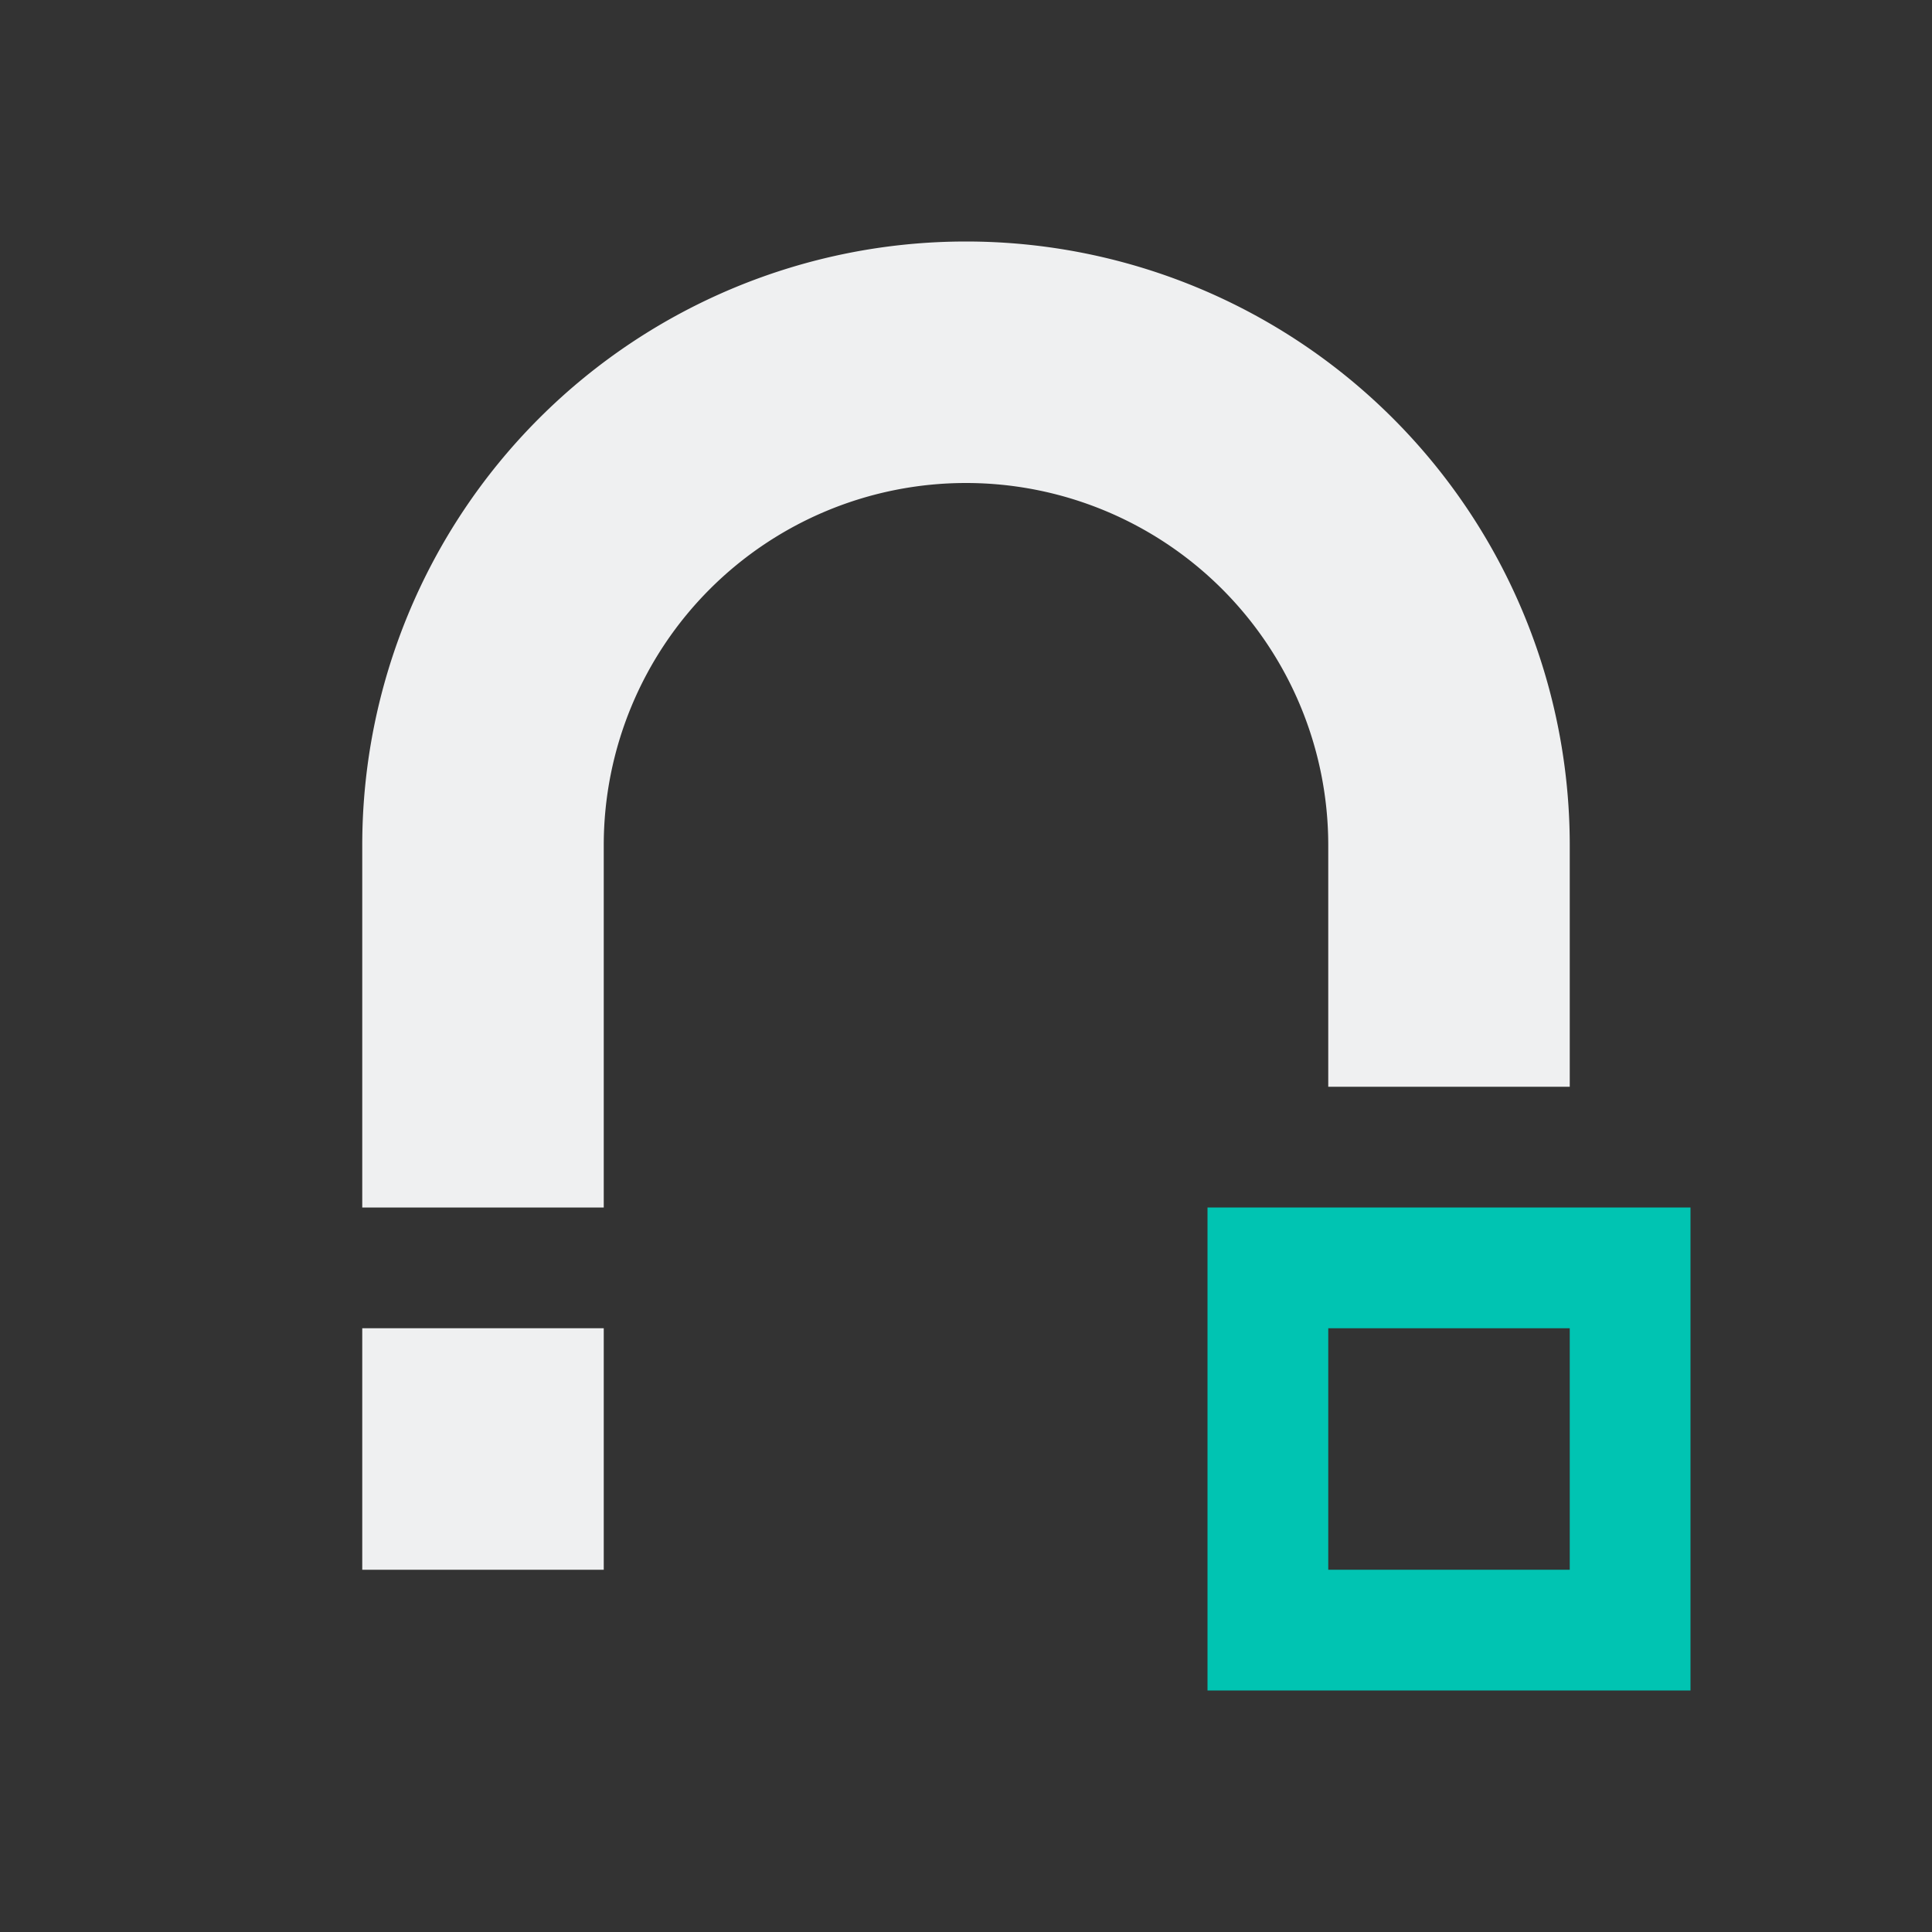 <svg xmlns="http://www.w3.org/2000/svg" viewBox="0 0 16 16">
  <rect x="0" y="0" width="16" height="16" fill="#333333" stroke="none"/>
  <defs id="defs3051">
    <style type="text/css" id="current-color-scheme">
      .ColorScheme-Text {
        color:#eff0f1;
      }
      .ColorScheme-Highlight {
        color:#00c4b2;
      }
      </style>
  </defs>
  <path 
        style="fill:currentColor;fill-opacity:1;stroke:none"
        d="M 8,2 A 5,5 0 0 0 3,7 l 0,3 2,0 0,-3 a 3,3 0 0 1 3,-3 3,3 0 0 1 3,3 l 0,2 2,0 0,-2 A 5,5 0 0 0 8,2 m -5,9 0,2 2,0 0,-2 z"
        class="ColorScheme-Text"
        />
  <path
        style="fill:currentColor;fill-opacity:1;stroke:none"
     d="m 10,10 0,4 4,0 0,-4 z m 1,1 2,0 0,2 -2,0 z"
        class="ColorScheme-Highlight"
      />
</svg>
